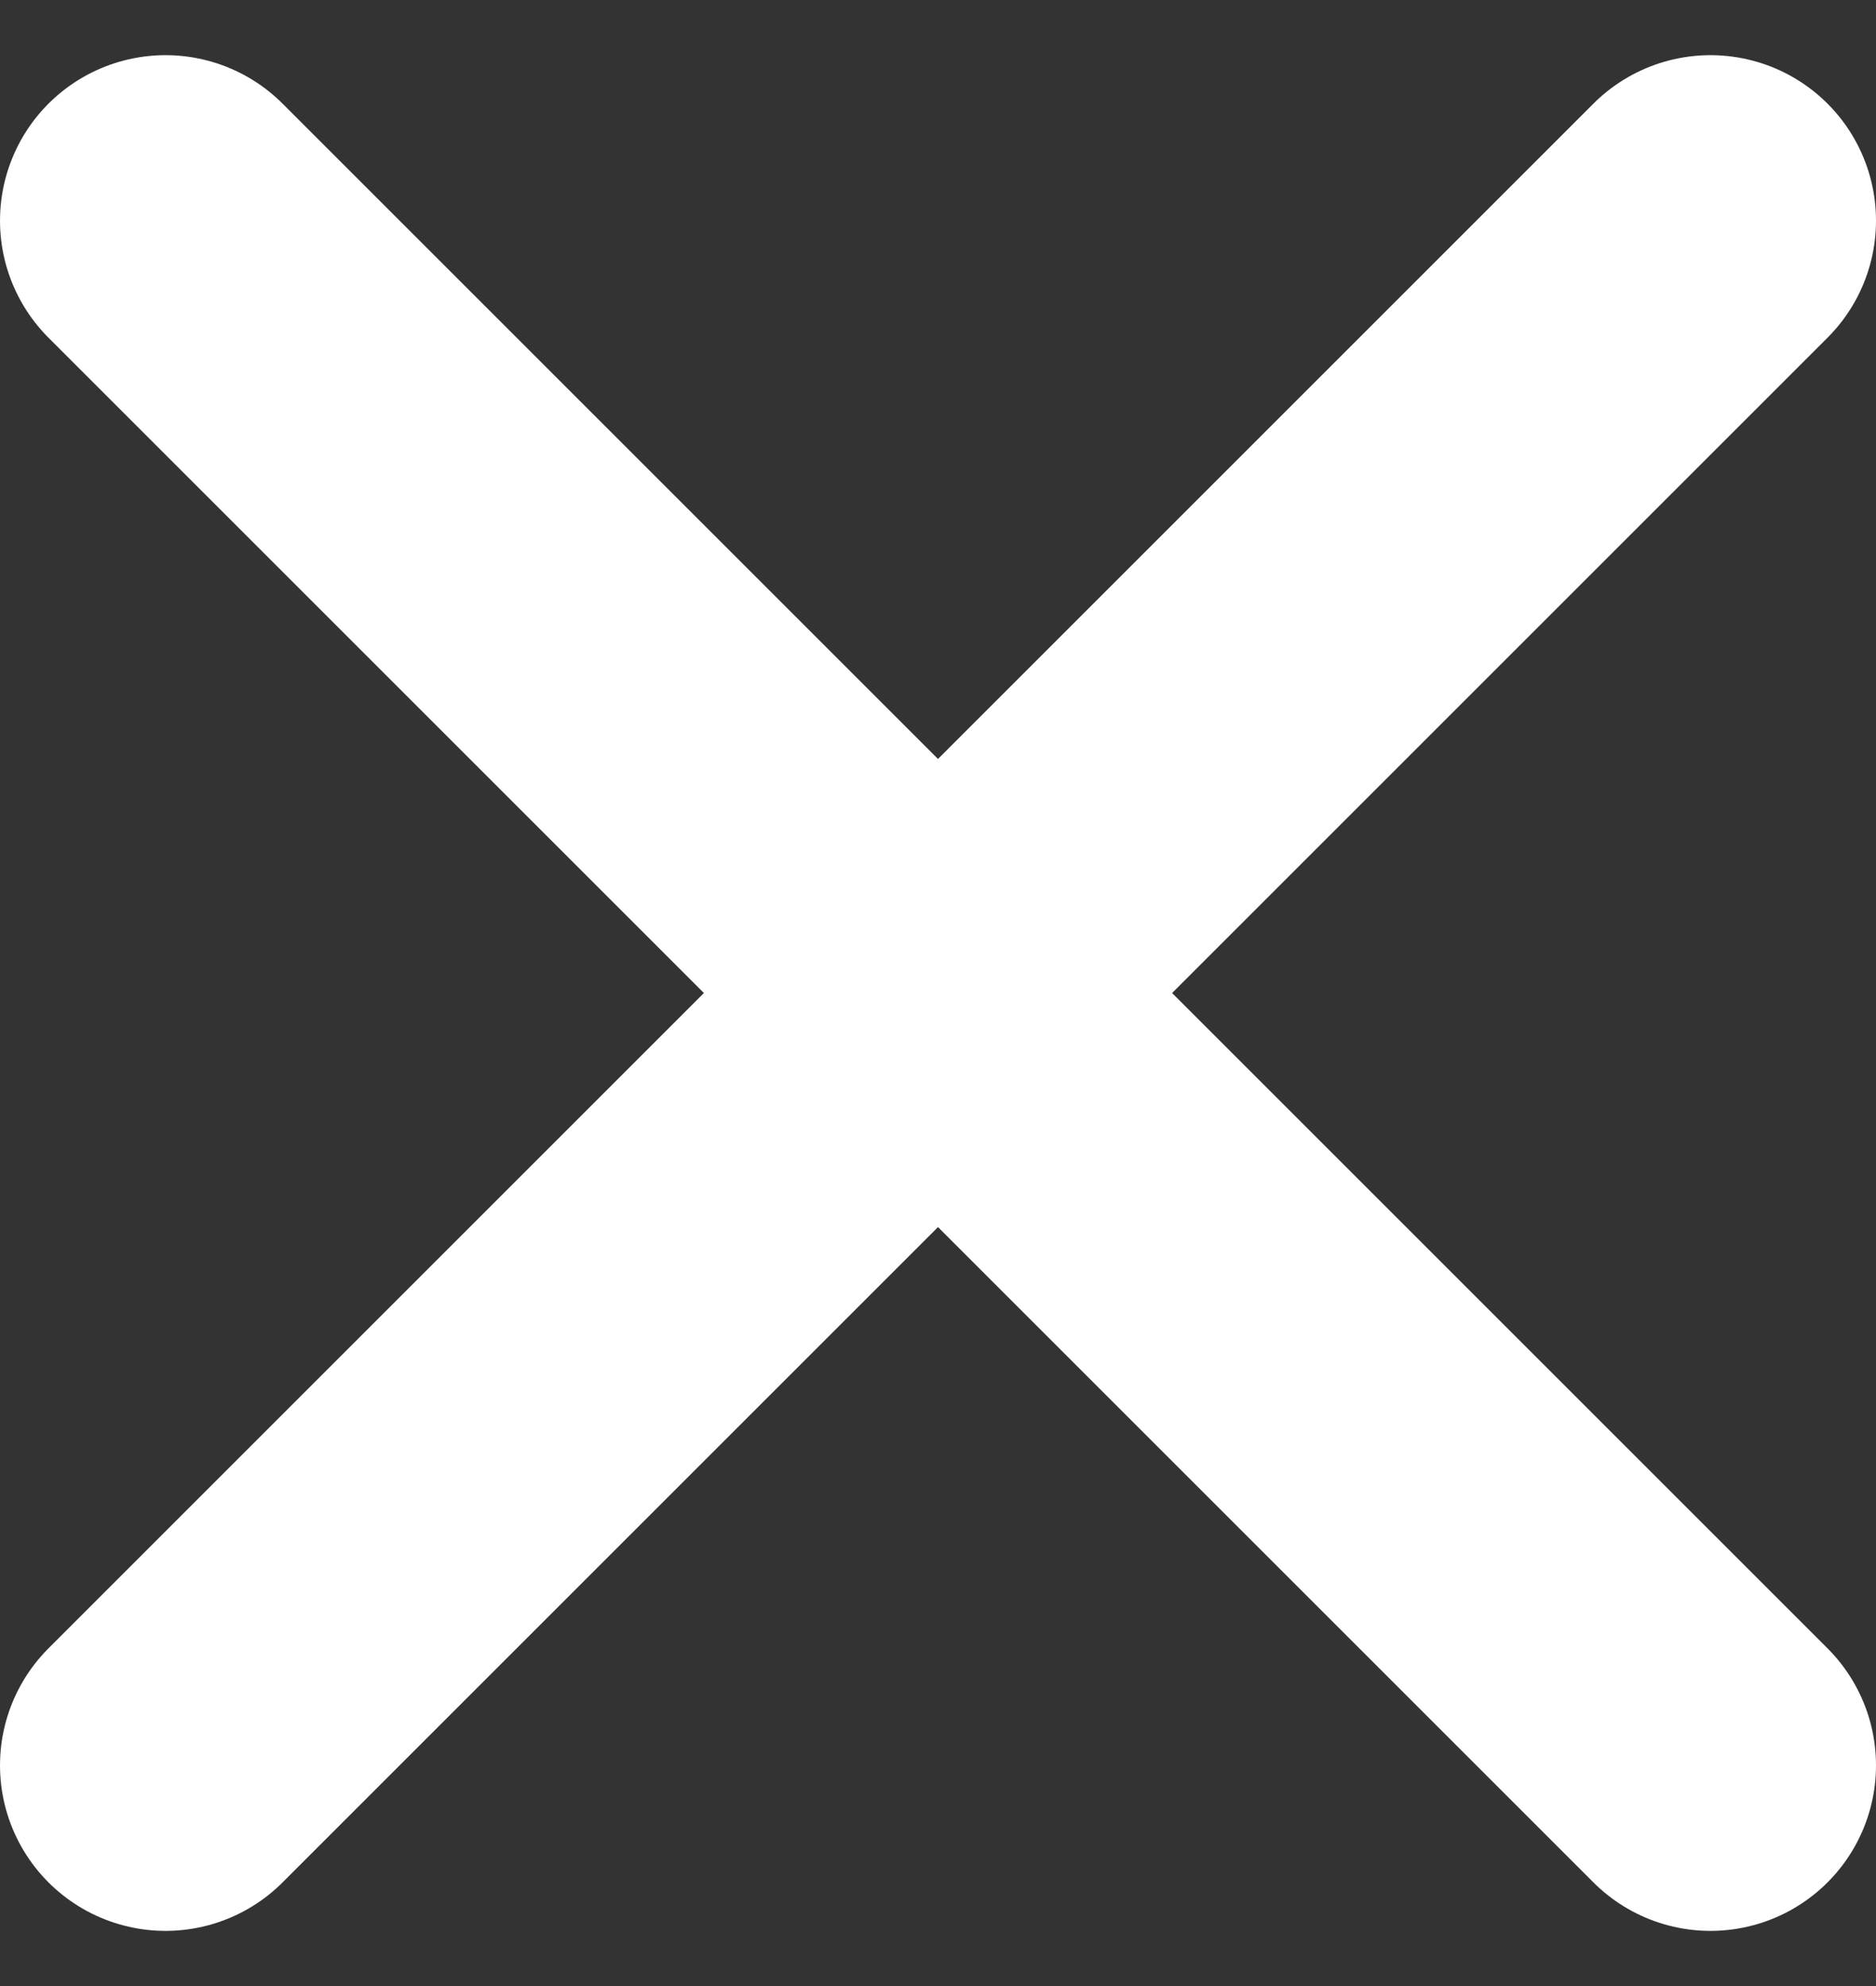 <svg width="17" height="18" viewBox="0 0 17 18" fill="none" xmlns="http://www.w3.org/2000/svg">
<rect x="0" y="0" width="17" height="18" fill="#333333" stroke="none"/>
<path id="Vector" d="M1.5 16L15.5 2M1.5 2L15.5 16" stroke="white" stroke-width="3" stroke-linecap="round" stroke-linejoin="round"/>
</svg>
